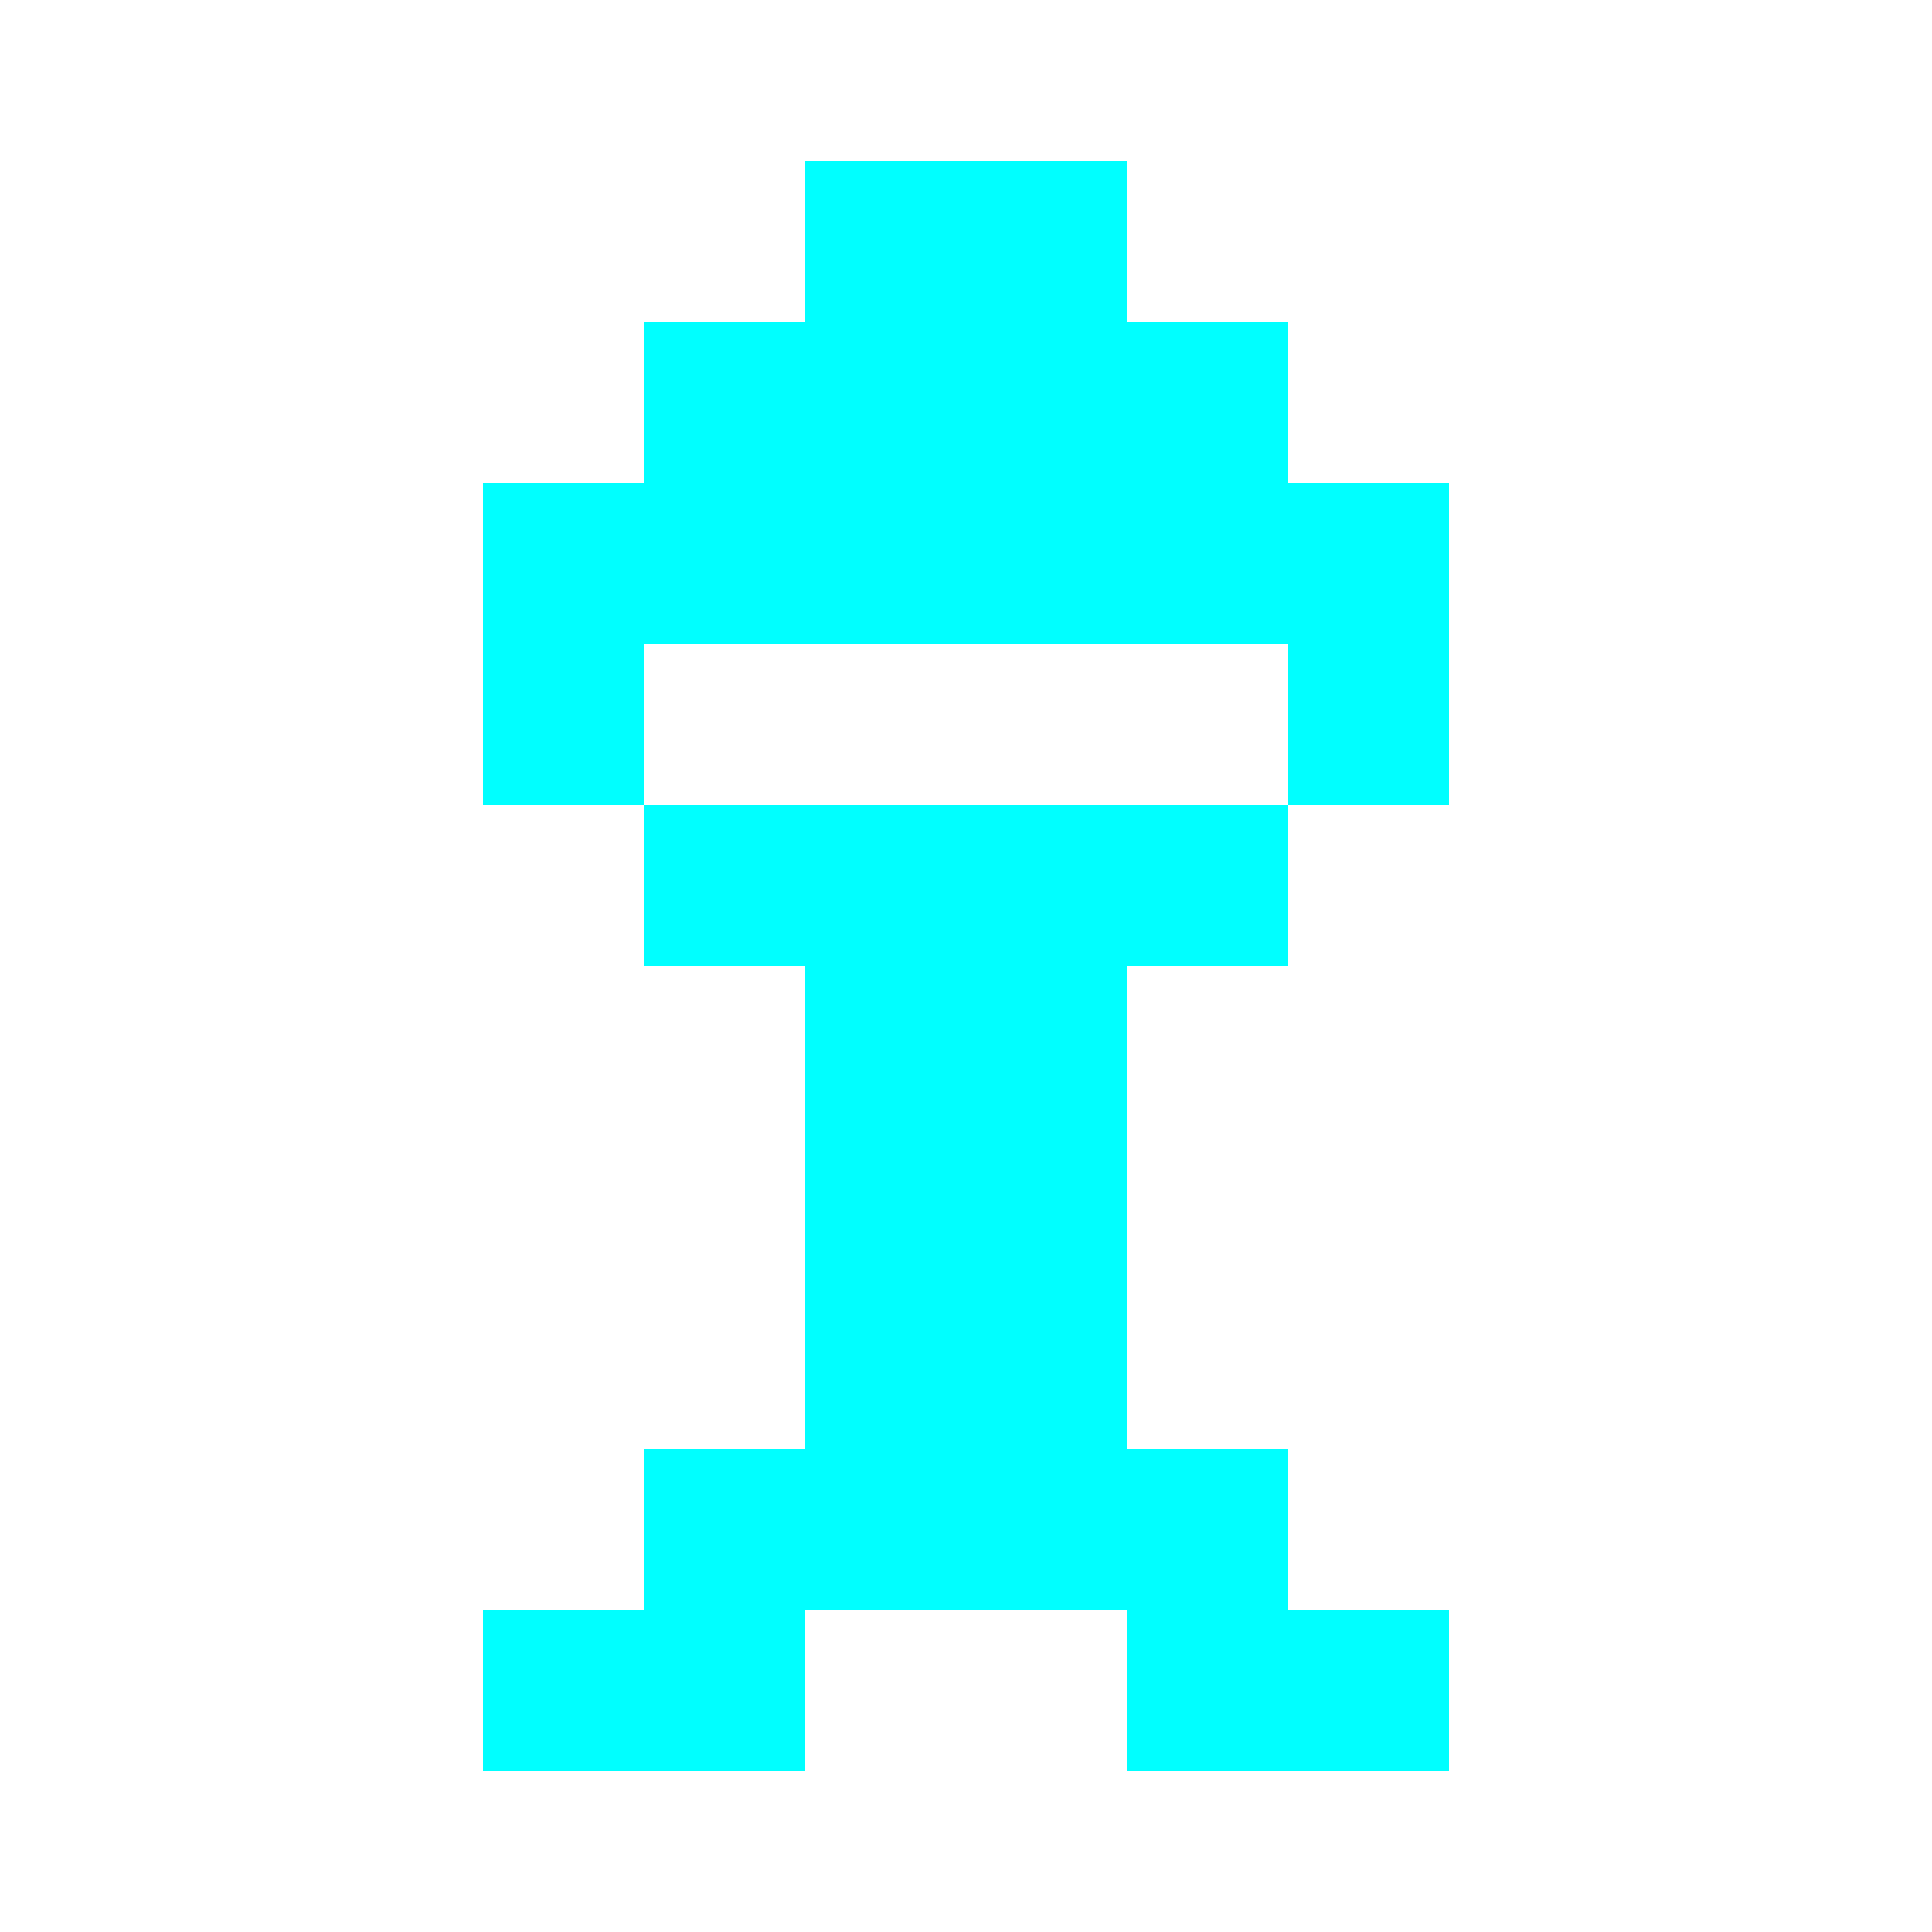 <svg width="24" height="24" viewBox="0 0 24 24" xmlns="http://www.w3.org/2000/svg">
  <style>
    .pixel { shape-rendering: crispEdges; }
    .neon-cyan { fill: #00ffff; }
  </style>
  <g class="pixel">
    <rect class="neon-cyan" x="10" y="2" width="4" height="2"/>
    <rect class="neon-cyan" x="8" y="4" width="8" height="2"/>
    <rect class="neon-cyan" x="6" y="6" width="12" height="2"/>
    <rect class="neon-cyan" x="6" y="8" width="2" height="2"/>
    <rect class="neon-cyan" x="16" y="8" width="2" height="2"/>
    <rect class="neon-cyan" x="8" y="10" width="8" height="2"/>
    <rect class="neon-cyan" x="10" y="12" width="4" height="6"/>
    <rect class="neon-cyan" x="8" y="18" width="8" height="2"/>
    <rect class="neon-cyan" x="6" y="20" width="4" height="2"/>
    <rect class="neon-cyan" x="14" y="20" width="4" height="2"/>
  </g>
</svg>
